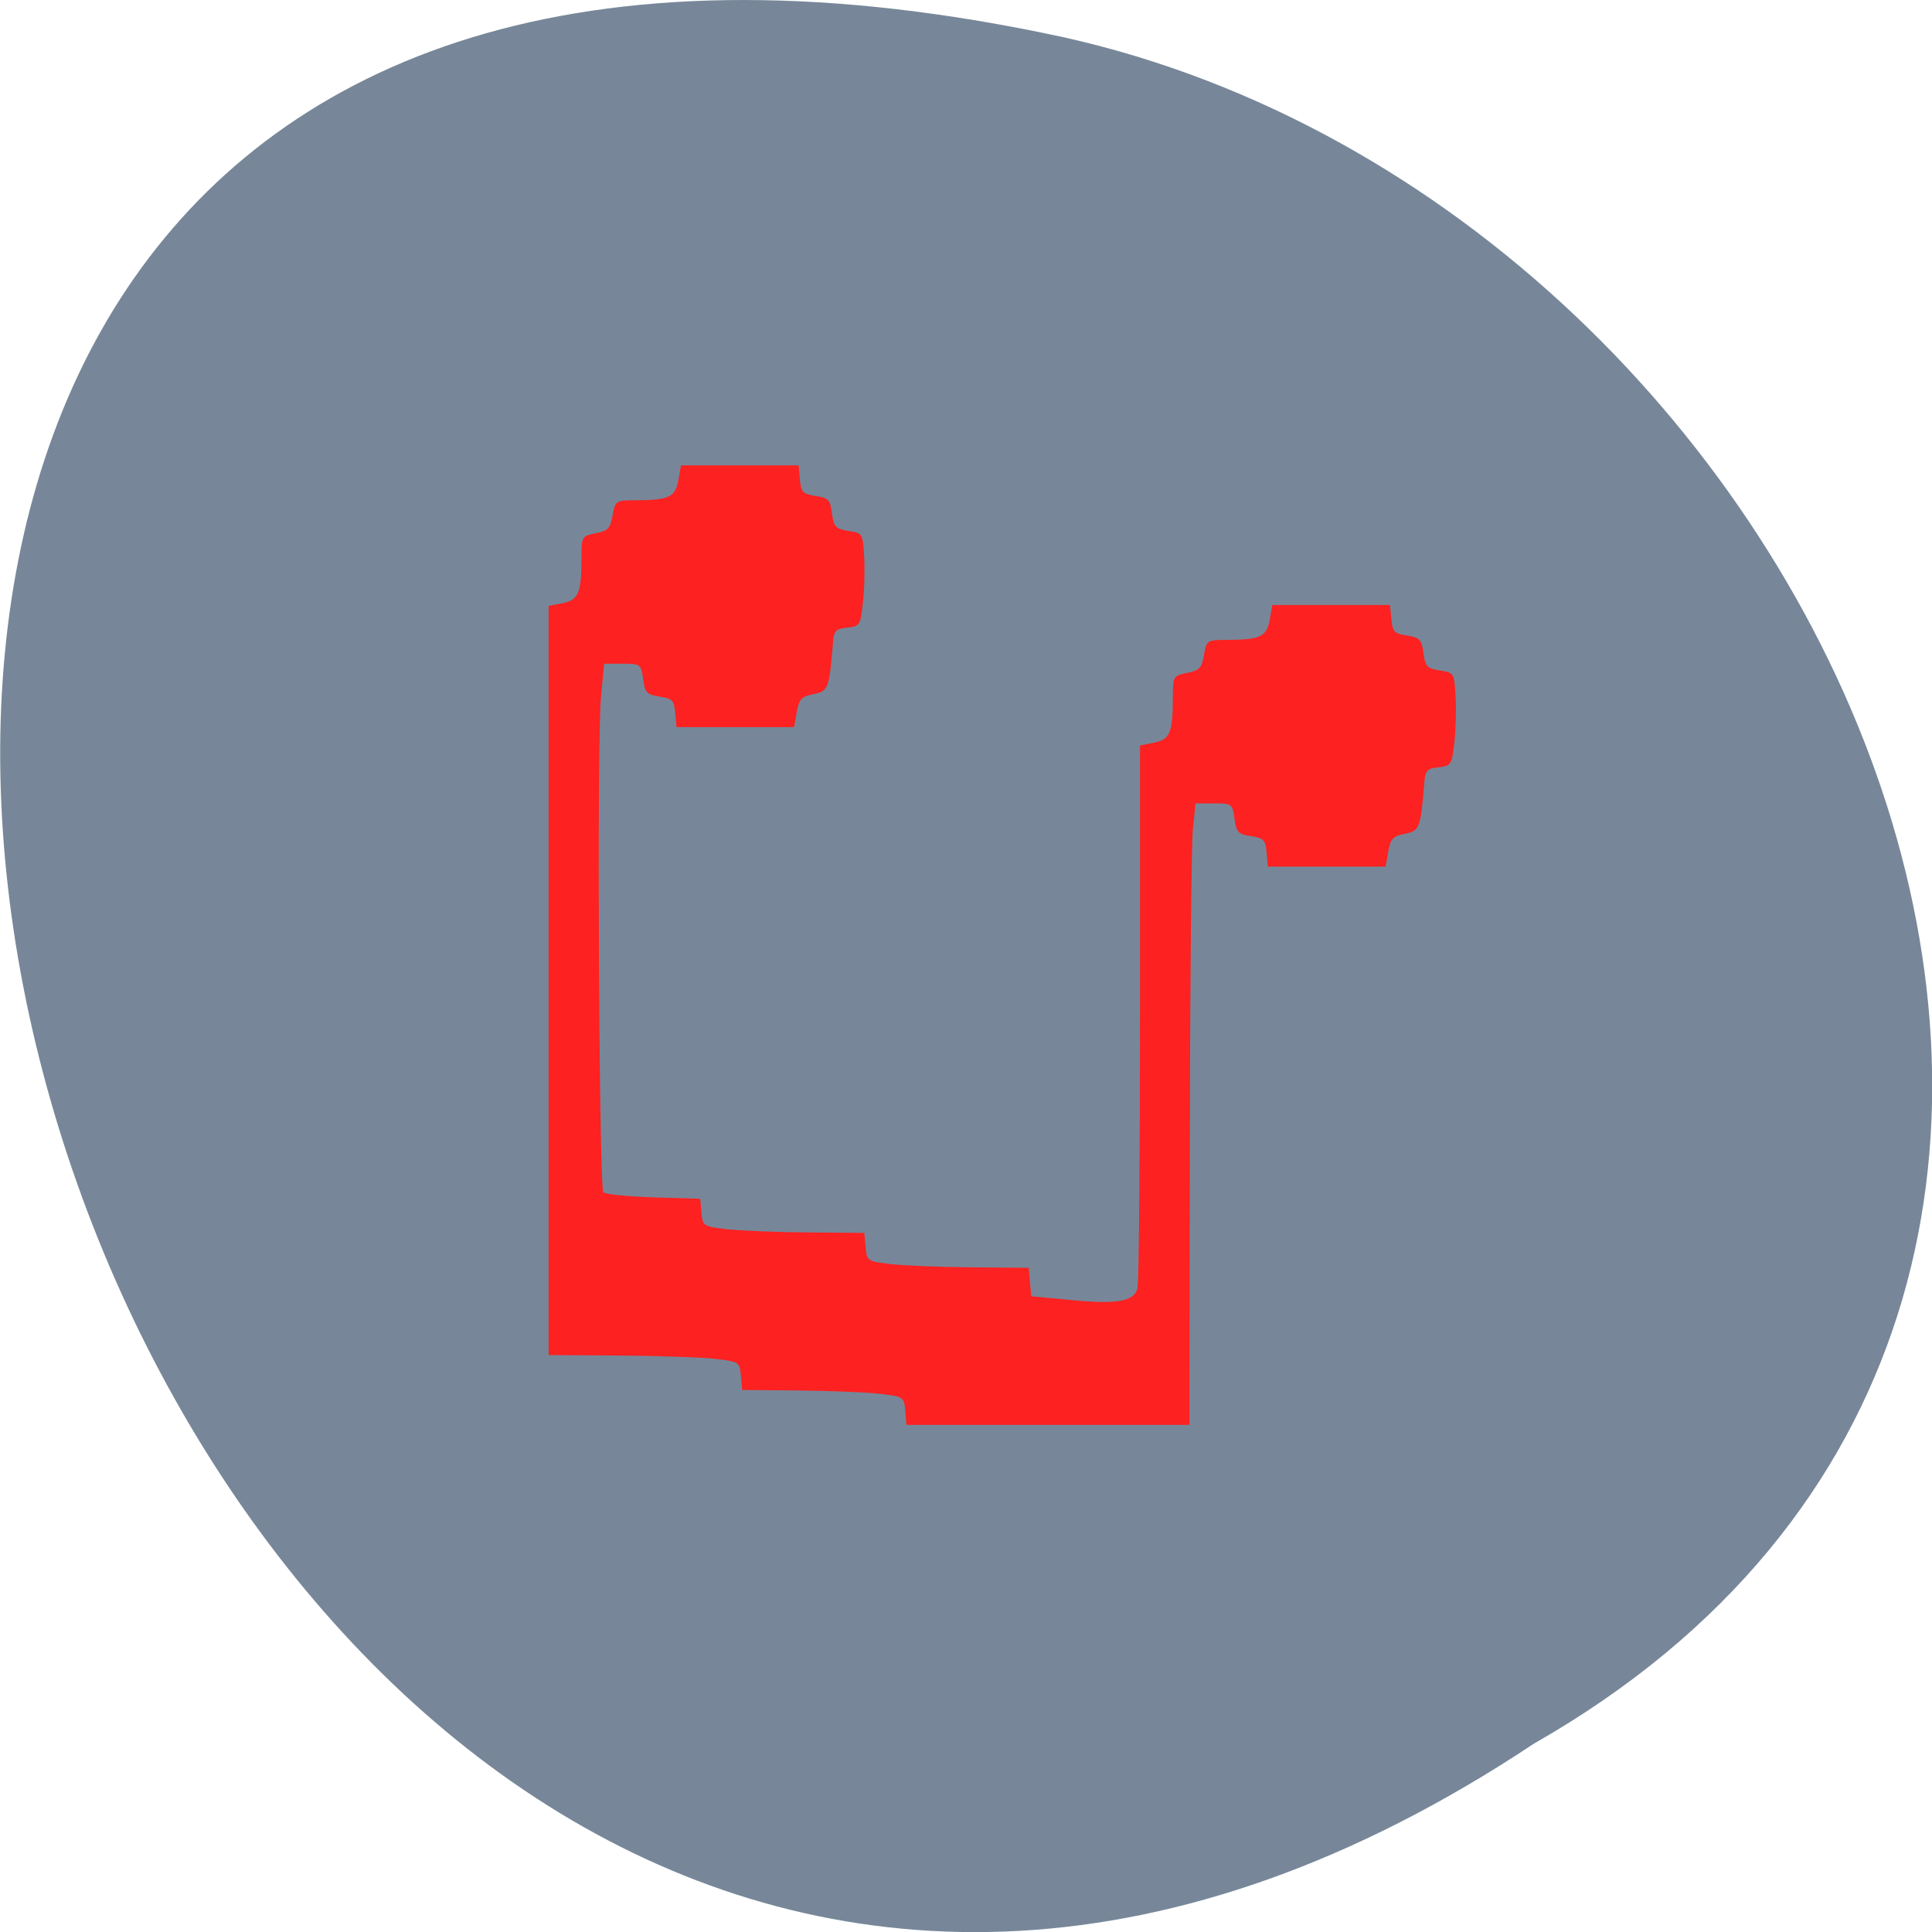 <svg xmlns="http://www.w3.org/2000/svg" viewBox="0 0 48 48"><path d="m 38.11 43.32 c -36.09 23.992 -58.31 -52.52 -11.664 -42.39 c 19.277 4.316 30.98 31.383 11.664 42.39" fill="#778799"/><path d="m 22.492 35.05 c -0.031 -0.344 -0.047 -0.355 -0.645 -0.422 c -0.336 -0.039 -1.242 -0.074 -2.01 -0.082 l -1.398 -0.012 l -0.031 -0.352 c -0.031 -0.344 -0.043 -0.352 -0.645 -0.422 c -0.336 -0.039 -1.406 -0.074 -2.371 -0.082 l -1.762 -0.012 v -18.613 l 0.348 -0.066 c 0.395 -0.082 0.465 -0.25 0.469 -1.109 c 0 -0.551 0.004 -0.559 0.352 -0.629 c 0.305 -0.059 0.363 -0.121 0.422 -0.445 c 0.066 -0.367 0.074 -0.375 0.59 -0.375 c 0.809 -0.004 0.969 -0.078 1.043 -0.5 l 0.066 -0.367 h 2.922 l 0.031 0.355 c 0.027 0.309 0.074 0.355 0.391 0.406 c 0.316 0.047 0.363 0.094 0.406 0.434 c 0.047 0.336 0.094 0.383 0.41 0.434 c 0.352 0.051 0.355 0.059 0.391 0.648 c 0.016 0.328 0.004 0.848 -0.035 1.16 c -0.059 0.535 -0.078 0.563 -0.387 0.594 c -0.281 0.027 -0.332 0.078 -0.352 0.359 c -0.094 1.16 -0.117 1.219 -0.484 1.293 c -0.301 0.059 -0.359 0.121 -0.418 0.445 l -0.066 0.375 h -2.922 l -0.031 -0.352 c -0.027 -0.313 -0.074 -0.359 -0.391 -0.406 c -0.316 -0.051 -0.363 -0.098 -0.406 -0.434 c -0.051 -0.371 -0.063 -0.383 -0.512 -0.383 h -0.457 l -0.078 0.813 c -0.105 1.078 -0.051 12.203 0.059 12.32 c 0.047 0.047 0.609 0.105 1.246 0.125 l 1.16 0.035 l 0.031 0.344 c 0.027 0.336 0.047 0.344 0.641 0.414 c 0.336 0.035 1.242 0.074 2.01 0.078 l 1.395 0.012 l 0.031 0.355 c 0.031 0.344 0.043 0.352 0.645 0.422 c 0.336 0.035 1.242 0.074 2.01 0.078 l 1.398 0.012 l 0.031 0.355 l 0.031 0.352 l 0.949 0.09 c 1.172 0.117 1.609 0.043 1.691 -0.285 c 0.035 -0.129 0.063 -3.223 0.063 -6.863 v -6.625 l 0.348 -0.07 c 0.395 -0.078 0.465 -0.246 0.469 -1.105 c 0 -0.551 0.008 -0.559 0.355 -0.629 c 0.301 -0.059 0.363 -0.121 0.418 -0.445 c 0.066 -0.371 0.074 -0.375 0.59 -0.375 c 0.809 -0.004 0.969 -0.082 1.043 -0.5 l 0.066 -0.367 h 2.922 l 0.035 0.352 c 0.027 0.313 0.07 0.359 0.387 0.406 c 0.316 0.051 0.363 0.098 0.41 0.434 c 0.043 0.336 0.09 0.387 0.406 0.434 c 0.355 0.055 0.359 0.063 0.391 0.652 c 0.02 0.324 0.004 0.848 -0.031 1.156 c -0.063 0.535 -0.082 0.566 -0.391 0.598 c -0.281 0.027 -0.328 0.078 -0.352 0.355 c -0.094 1.16 -0.117 1.223 -0.484 1.297 c -0.297 0.059 -0.359 0.121 -0.414 0.441 l -0.066 0.375 h -2.926 l -0.031 -0.352 c -0.027 -0.309 -0.074 -0.359 -0.387 -0.406 c -0.32 -0.047 -0.363 -0.094 -0.41 -0.434 c -0.051 -0.367 -0.063 -0.379 -0.508 -0.379 h -0.461 l -0.066 0.652 c -0.035 0.355 -0.07 3.828 -0.074 7.719 l -0.012 7.07 h -7.03" fill="#fd2121"/></svg>